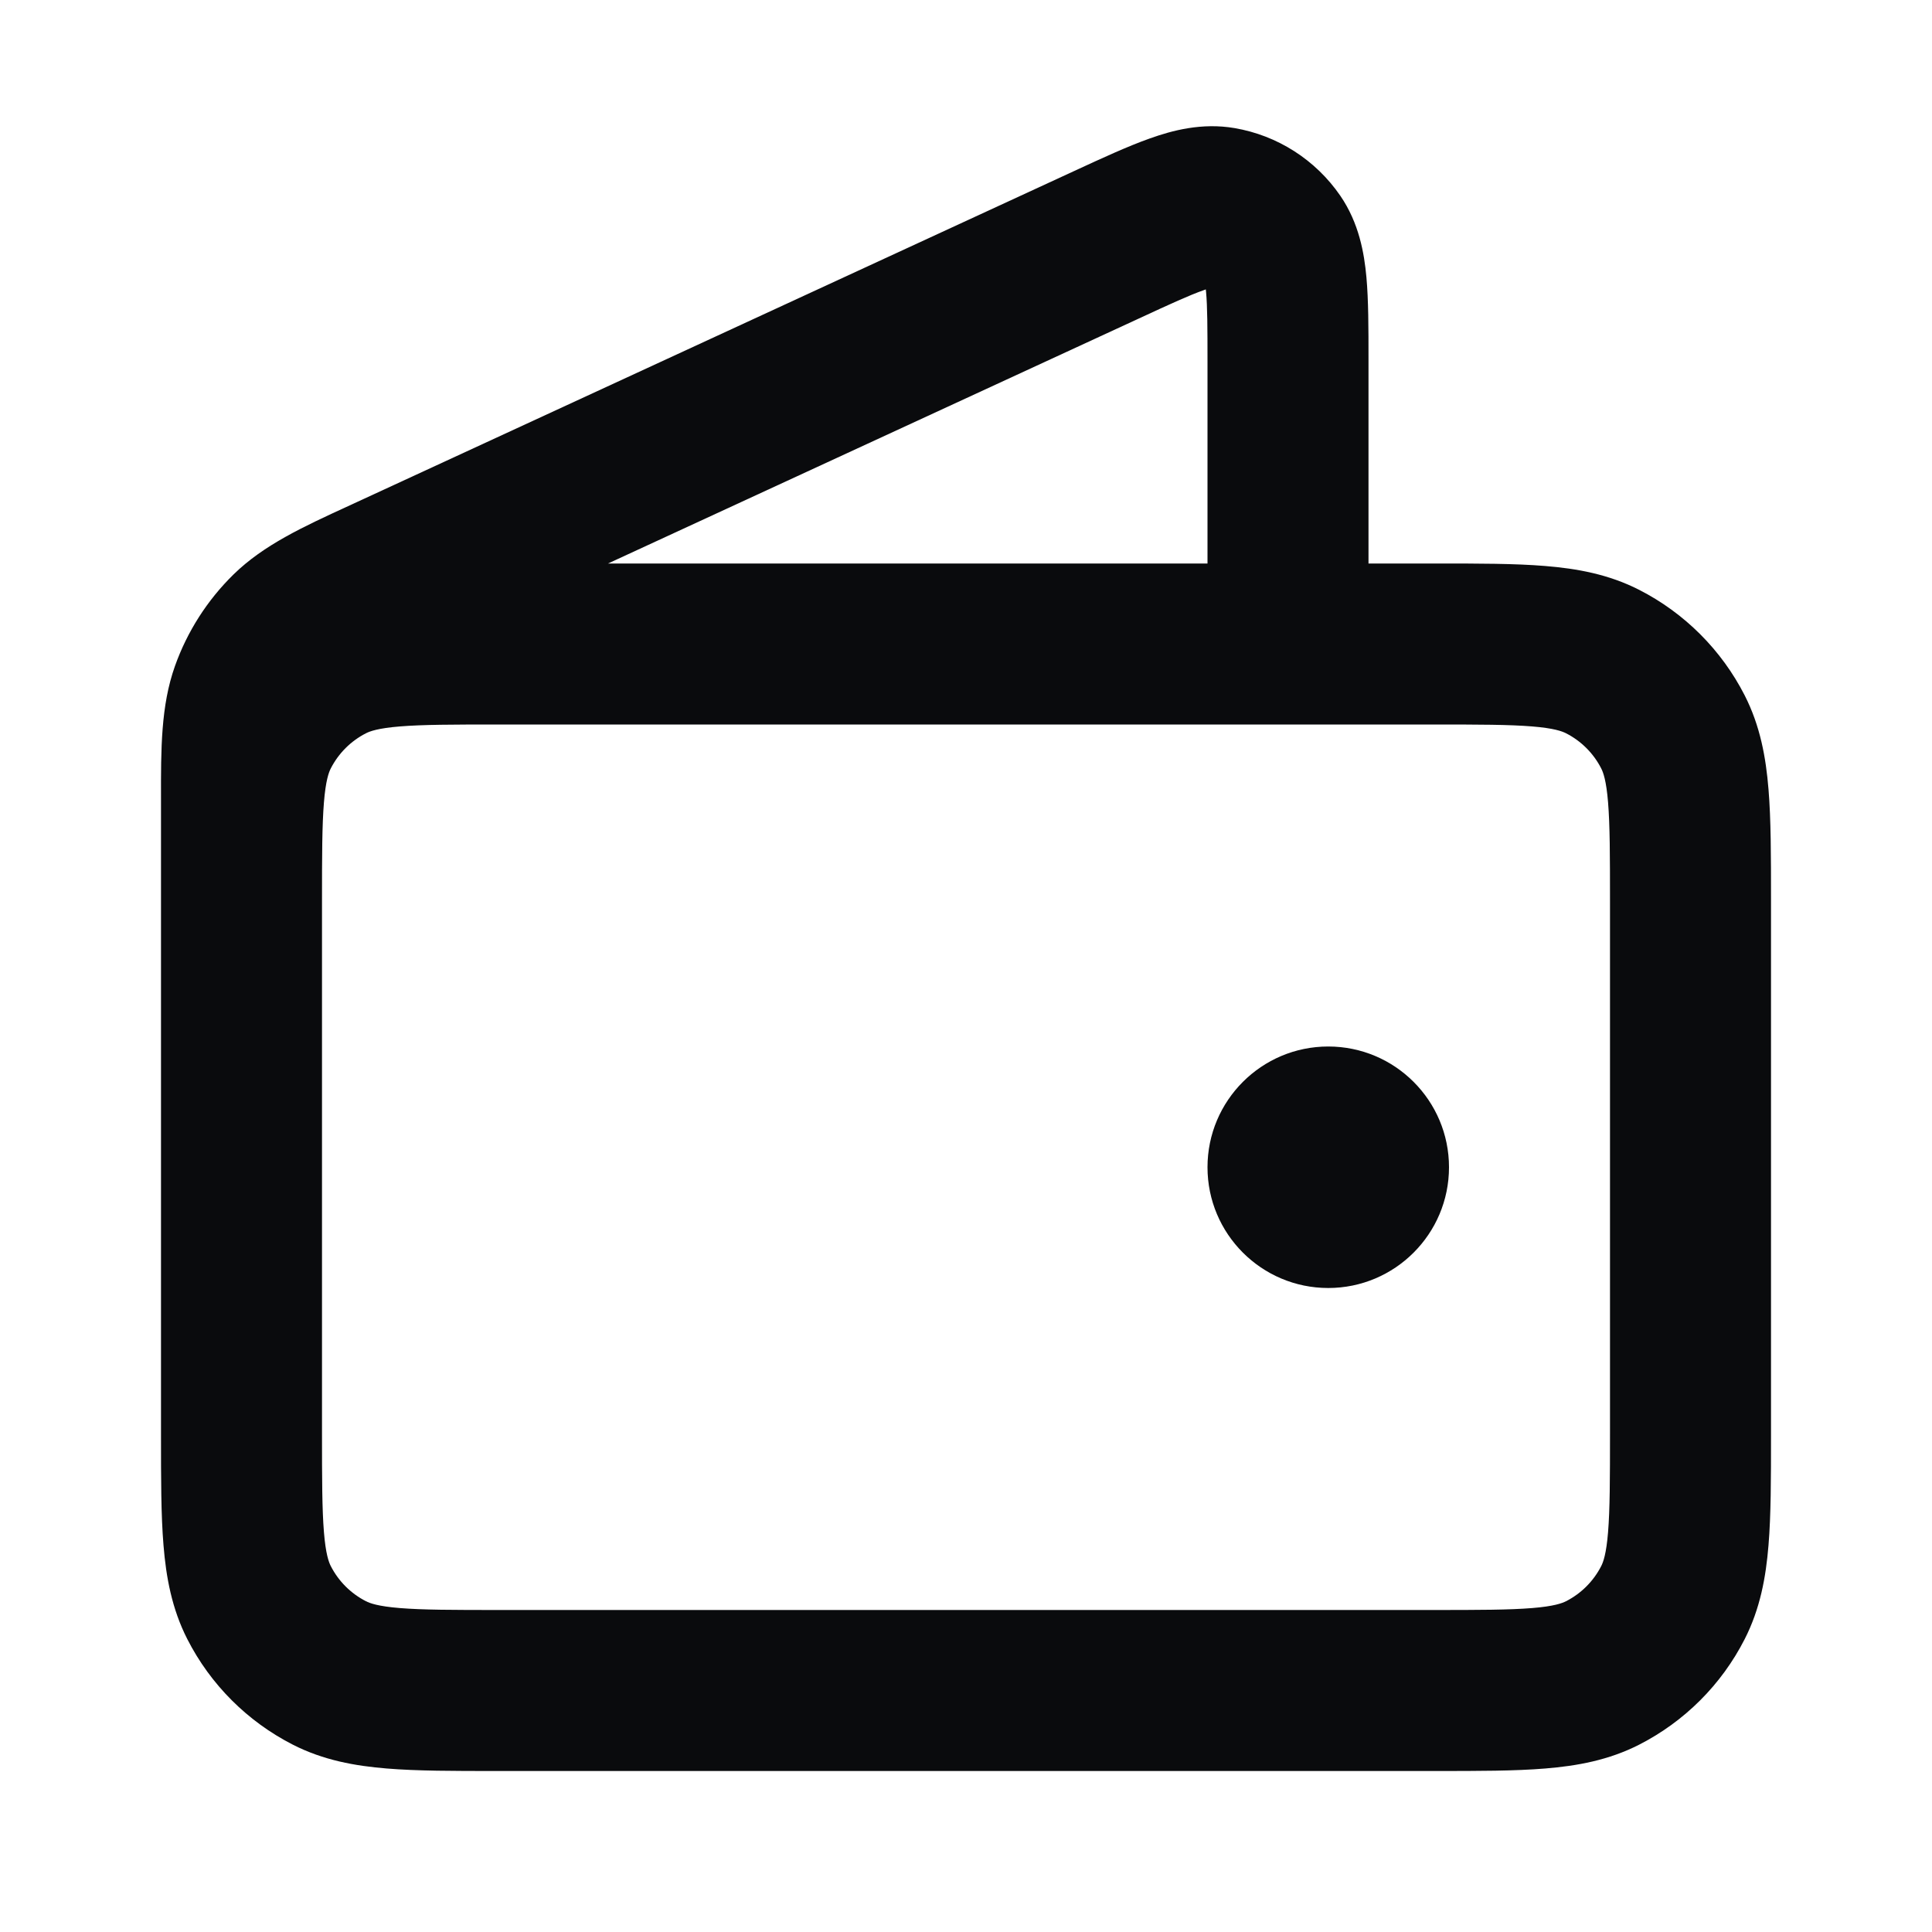 <svg width="24" height="24" viewBox="0 0 24 24" fill="none" xmlns="http://www.w3.org/2000/svg">
<path fill-rule="evenodd" clip-rule="evenodd" d="M14.952 3.605C14.778 3.666 14.544 3.773 14.149 3.956L7.553 7L15 7V4.501C15 4.065 14.999 3.808 14.982 3.624C14.981 3.614 14.98 3.604 14.979 3.595C14.971 3.598 14.962 3.601 14.952 3.605ZM17 7L17 4.46C17 4.079 17 3.728 16.974 3.442C16.947 3.146 16.883 2.772 16.65 2.432C16.343 1.985 15.869 1.682 15.335 1.591C14.929 1.522 14.563 1.62 14.283 1.72C14.012 1.816 13.693 1.963 13.347 2.123L4.44 6.234C4.401 6.252 4.362 6.27 4.323 6.288C3.766 6.544 3.277 6.769 2.903 7.134C2.576 7.454 2.326 7.844 2.173 8.275C1.998 8.767 1.999 9.306 2 9.919C2 9.961 2 10.004 2 10.047V11.084C2 11.11 2 11.136 2 11.162L2 17.839C2 18.366 2 18.82 2.031 19.195C2.063 19.59 2.134 19.984 2.327 20.362C2.615 20.927 3.074 21.385 3.638 21.673C4.016 21.866 4.41 21.937 4.805 21.969C5.18 22 5.634 22 6.161 22H17.839C18.366 22 18.82 22 19.195 21.969C19.59 21.937 19.984 21.866 20.362 21.673C20.926 21.385 21.385 20.927 21.673 20.362C21.866 19.984 21.937 19.59 21.969 19.195C22 18.82 22 18.366 22 17.839V11.162C22 10.634 22 10.18 21.969 9.805C21.937 9.41 21.866 9.016 21.673 8.638C21.385 8.074 20.926 7.615 20.362 7.327C19.984 7.134 19.59 7.063 19.195 7.031C18.82 7 18.366 7 17.838 7L17 7ZM6.2 9C5.623 9 5.251 9.001 4.968 9.024C4.696 9.046 4.595 9.084 4.546 9.109C4.358 9.205 4.205 9.358 4.109 9.546C4.084 9.595 4.046 9.696 4.024 9.968C4.001 10.251 4 10.623 4 11.2V15C4 15 4 15 4 15L4 17.8C4 18.377 4.001 18.749 4.024 19.032C4.046 19.304 4.084 19.405 4.109 19.454C4.205 19.642 4.358 19.795 4.546 19.891C4.595 19.916 4.696 19.954 4.968 19.976C5.251 19.999 5.623 20 6.2 20H17.8C18.377 20 18.749 19.999 19.032 19.976C19.304 19.954 19.404 19.916 19.454 19.891C19.642 19.795 19.795 19.642 19.891 19.454C19.916 19.405 19.954 19.304 19.976 19.032C19.999 18.749 20 18.377 20 17.8V11.2C20 10.623 19.999 10.251 19.976 9.968C19.954 9.696 19.916 9.595 19.891 9.546C19.795 9.358 19.642 9.205 19.454 9.109C19.404 9.084 19.304 9.046 19.032 9.024C18.749 9.001 18.377 9 17.8 9L6.2 9ZM15 14.5C15 13.672 15.672 13 16.5 13C17.328 13 18 13.672 18 14.5C18 15.328 17.328 16 16.5 16C15.672 16 15 15.328 15 14.5Z" fill="#0A0B0D"/>
</svg>
